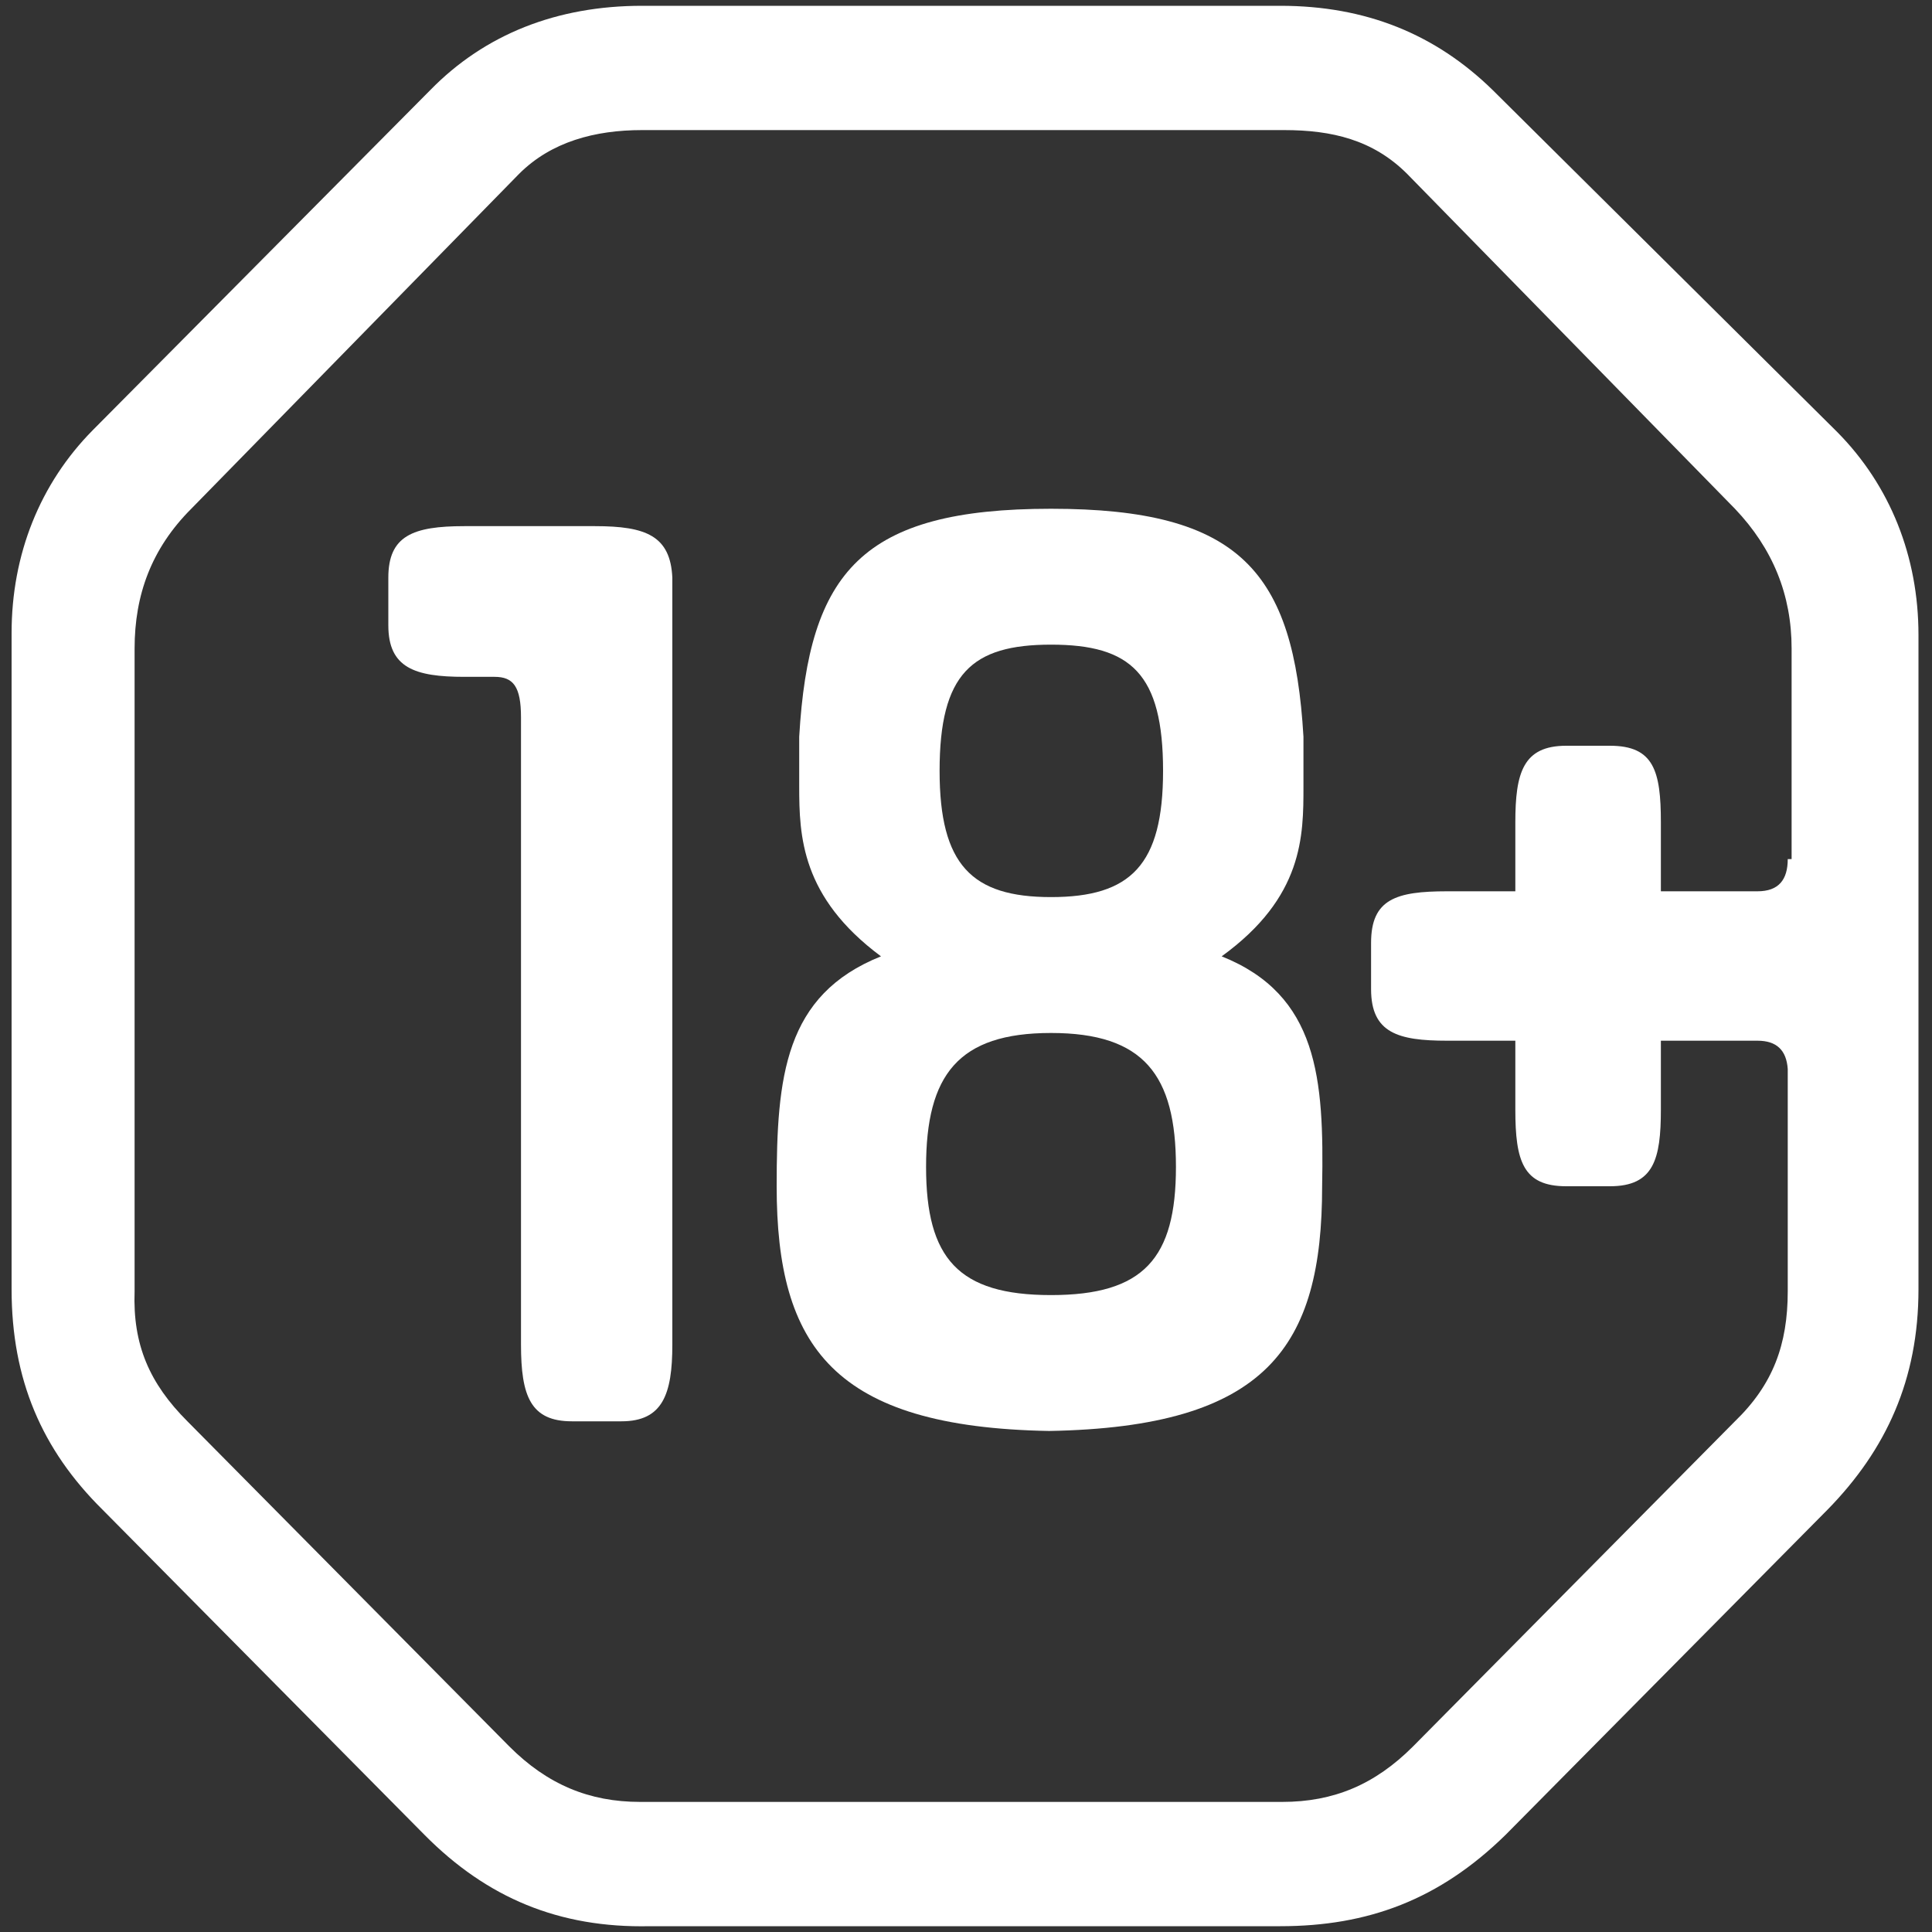 <?xml version="1.0" encoding="utf-8"?>
<!-- Generator: Avocode 2.3.2-ea60620 - http://avocode.com -->
<svg height="30" width="30" xmlns:xlink="http://www.w3.org/1999/xlink" xmlns="http://www.w3.org/2000/svg" viewBox="0 0 30 30">
    <rect x="0" y="0" width="30" height="30" fill="#333333" stroke="none"/>
    <path fill="#ffffff" fill-rule="evenodd" d="M 9.24 8.17 L 7.21 8.17 C 6.41 8.17 6.03 8.32 6.03 8.97 L 6.03 9.71 C 6.03 10.37 6.44 10.51 7.21 10.51 L 7.68 10.51 C 7.97 10.51 8.09 10.66 8.09 11.14 L 8.09 20.88 C 8.09 21.68 8.24 22.07 8.88 22.07 L 9.65 22.07 C 10.29 22.07 10.44 21.65 10.44 20.88 L 10.44 8.97 C 10.41 8.32 10.03 8.17 9.24 8.17 L 9.24 8.17 Z M 9.24 8.17" />
    <path fill="#ffffff" fill-rule="evenodd" d="M 23.18 1.4 C 22.29 0.53 21.21 0.09 19.88 0.09 L 9.97 0.09 C 8.65 0.09 7.53 0.53 6.68 1.4 L 1.44 6.68 C 0.62 7.51 0.18 8.61 0.18 9.83 L 0.18 20.02 C 0.18 21.42 0.65 22.51 1.59 23.44 L 6.59 28.49 C 7.56 29.47 8.68 29.94 10.09 29.91 L 19.88 29.91 C 21.24 29.91 22.35 29.5 23.38 28.49 L 28.38 23.44 C 29.29 22.51 29.79 21.42 29.79 20.02 L 29.79 9.86 C 29.79 8.64 29.35 7.54 28.53 6.71 L 23.18 1.4 L 23.18 1.4 Z M 27.76 13.34 C 27.76 13.66 27.62 13.84 27.29 13.84 L 25.79 13.84 L 25.79 12.77 C 25.79 11.97 25.68 11.58 25 11.58 L 24.32 11.58 C 23.65 11.58 23.53 12 23.53 12.77 L 23.53 13.84 L 22.47 13.84 C 21.68 13.84 21.29 13.96 21.29 14.64 L 21.29 15.36 C 21.29 16.04 21.71 16.16 22.47 16.16 L 23.53 16.16 L 23.53 17.23 C 23.53 18.03 23.65 18.42 24.32 18.42 L 25 18.42 C 25.68 18.42 25.79 18 25.79 17.23 L 25.79 16.16 L 27.29 16.16 C 27.59 16.16 27.74 16.31 27.76 16.6 L 27.76 20.05 C 27.76 20.88 27.53 21.5 26.94 22.07 L 21.94 27.12 C 21.35 27.71 20.71 27.98 19.91 27.98 L 9.94 27.98 C 9.15 27.98 8.5 27.71 7.91 27.12 L 2.91 22.07 C 2.32 21.48 2.06 20.88 2.09 20.05 L 2.09 10.07 C 2.09 9.24 2.35 8.52 2.97 7.9 L 8.06 2.7 C 8.56 2.2 9.24 2.02 9.97 2.02 L 19.94 2.02 C 20.68 2.02 21.32 2.17 21.85 2.7 L 26.94 7.9 C 27.53 8.52 27.82 9.24 27.82 10.07 L 27.82 13.34 L 27.76 13.34 Z M 27.76 13.34" />
    <path fill="#ffffff" fill-rule="evenodd" d="M 18.97 14.85 C 20.24 13.93 20.24 12.98 20.24 12.21 L 20.24 11.44 C 20.09 8.88 19.26 7.9 16.32 7.9 C 13.38 7.9 12.56 8.88 12.41 11.44 L 12.41 12.21 C 12.41 12.98 12.44 13.93 13.68 14.85 C 12.18 15.45 12.06 16.72 12.06 18.42 C 12.06 20.91 12.94 22.16 16.29 22.22 C 19.68 22.16 20.53 20.91 20.53 18.42 C 20.56 16.75 20.47 15.45 18.97 14.85 L 18.97 14.85 Z M 16.32 10.01 C 17.56 10.01 18.06 10.46 18.06 11.97 C 18.06 13.43 17.56 13.93 16.32 13.93 C 15.09 13.93 14.59 13.43 14.59 11.97 C 14.59 10.46 15.09 10.01 16.32 10.01 L 16.32 10.01 Z M 16.32 20.11 C 14.88 20.11 14.38 19.54 14.38 18.12 C 14.38 16.69 14.88 16.04 16.32 16.04 C 17.76 16.04 18.26 16.69 18.26 18.12 C 18.26 19.54 17.76 20.11 16.32 20.11 L 16.32 20.11 Z M 16.32 20.11" />
</svg>
